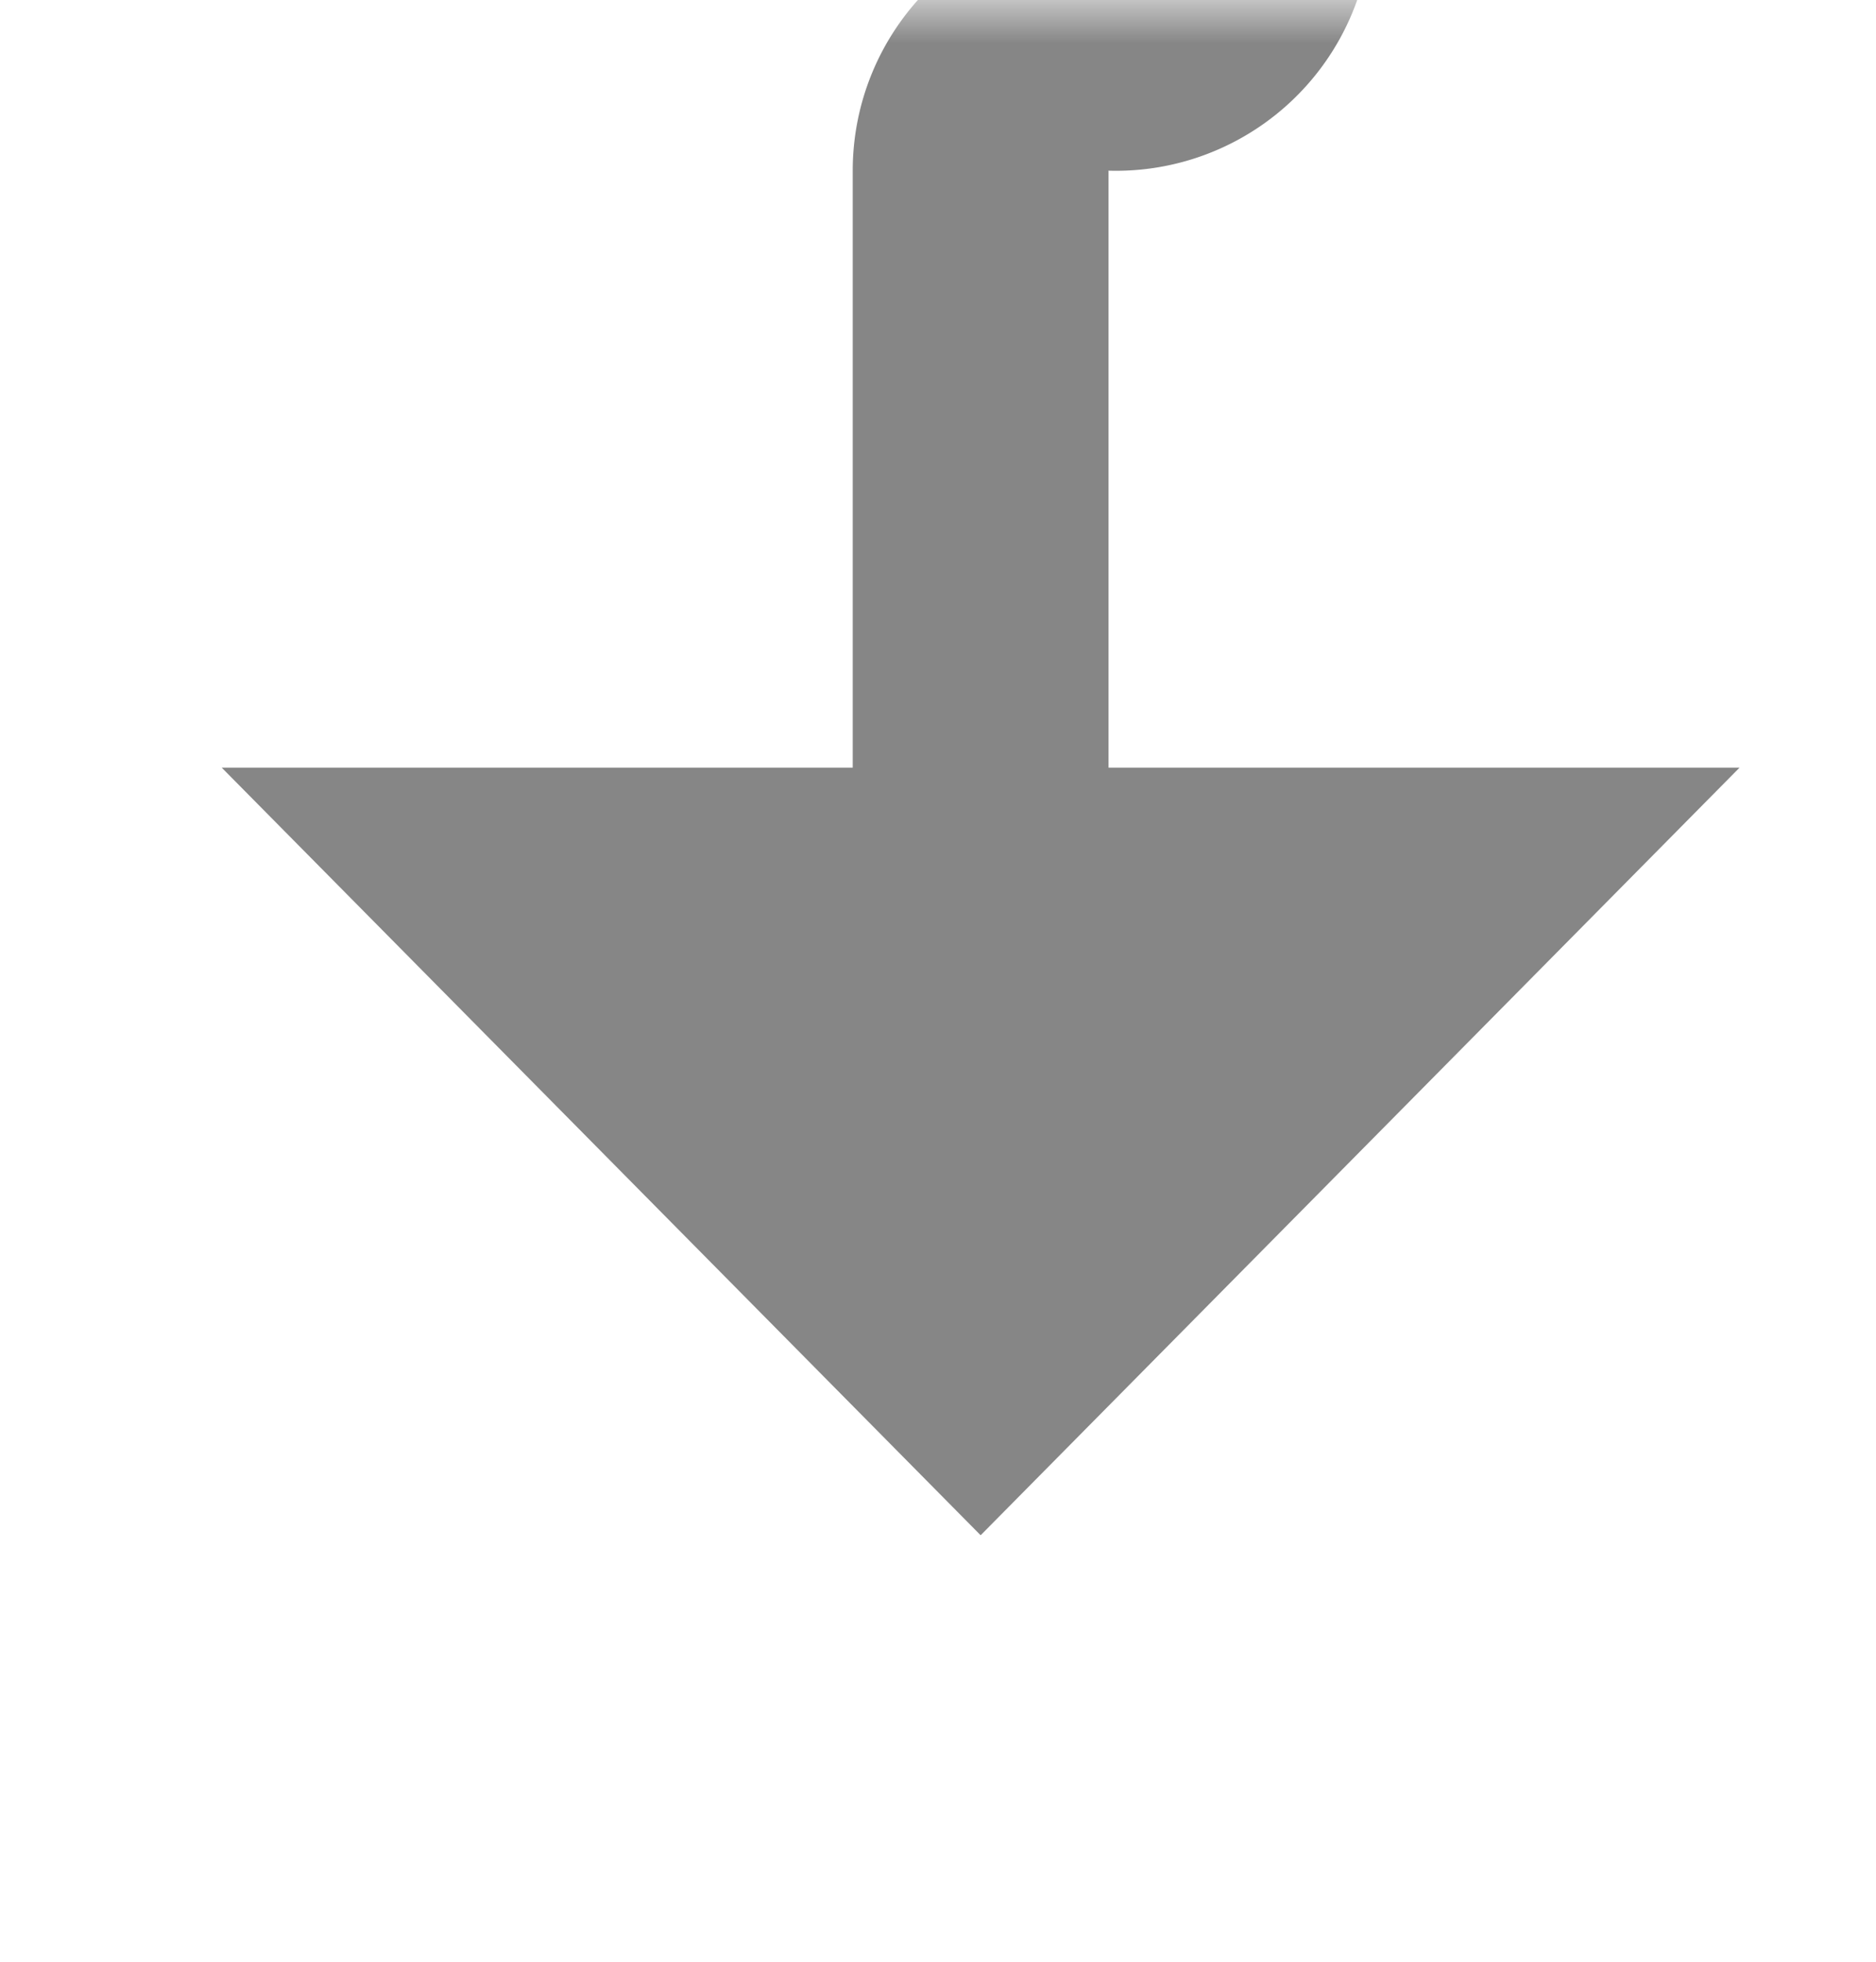 ﻿<?xml version="1.0" encoding="utf-8"?>
<svg version="1.1" xmlns:xlink="http://www.w3.org/1999/xlink" width="22px" height="23px" preserveAspectRatio="xMidYMin meet" viewBox="195 710  20 23" xmlns="http://www.w3.org/2000/svg">
  <defs>
    <mask fill="white" id="clip4598">
      <path d="M 148 664  L 268 664  L 268 710  L 148 710  Z M 148 643  L 268 643  L 268 739  L 148 739  Z " fill-rule="evenodd" />
    </mask>
  </defs>
  <path d="M 208.5 643  L 208.5 708.5  A 1.5 1.5 0 0 1 207 710.5 A 1.5 1.5 0 0 0 205.5 712 L 205.5 721  " stroke-width="3" stroke="#868686" fill="none" mask="url(#clip4598)" />
  <path d="M 196.6 719  L 205.5 728  L 214.4 719  L 196.6 719  Z " fill-rule="nonzero" fill="#868686" stroke="none" mask="url(#clip4598)" />
</svg>